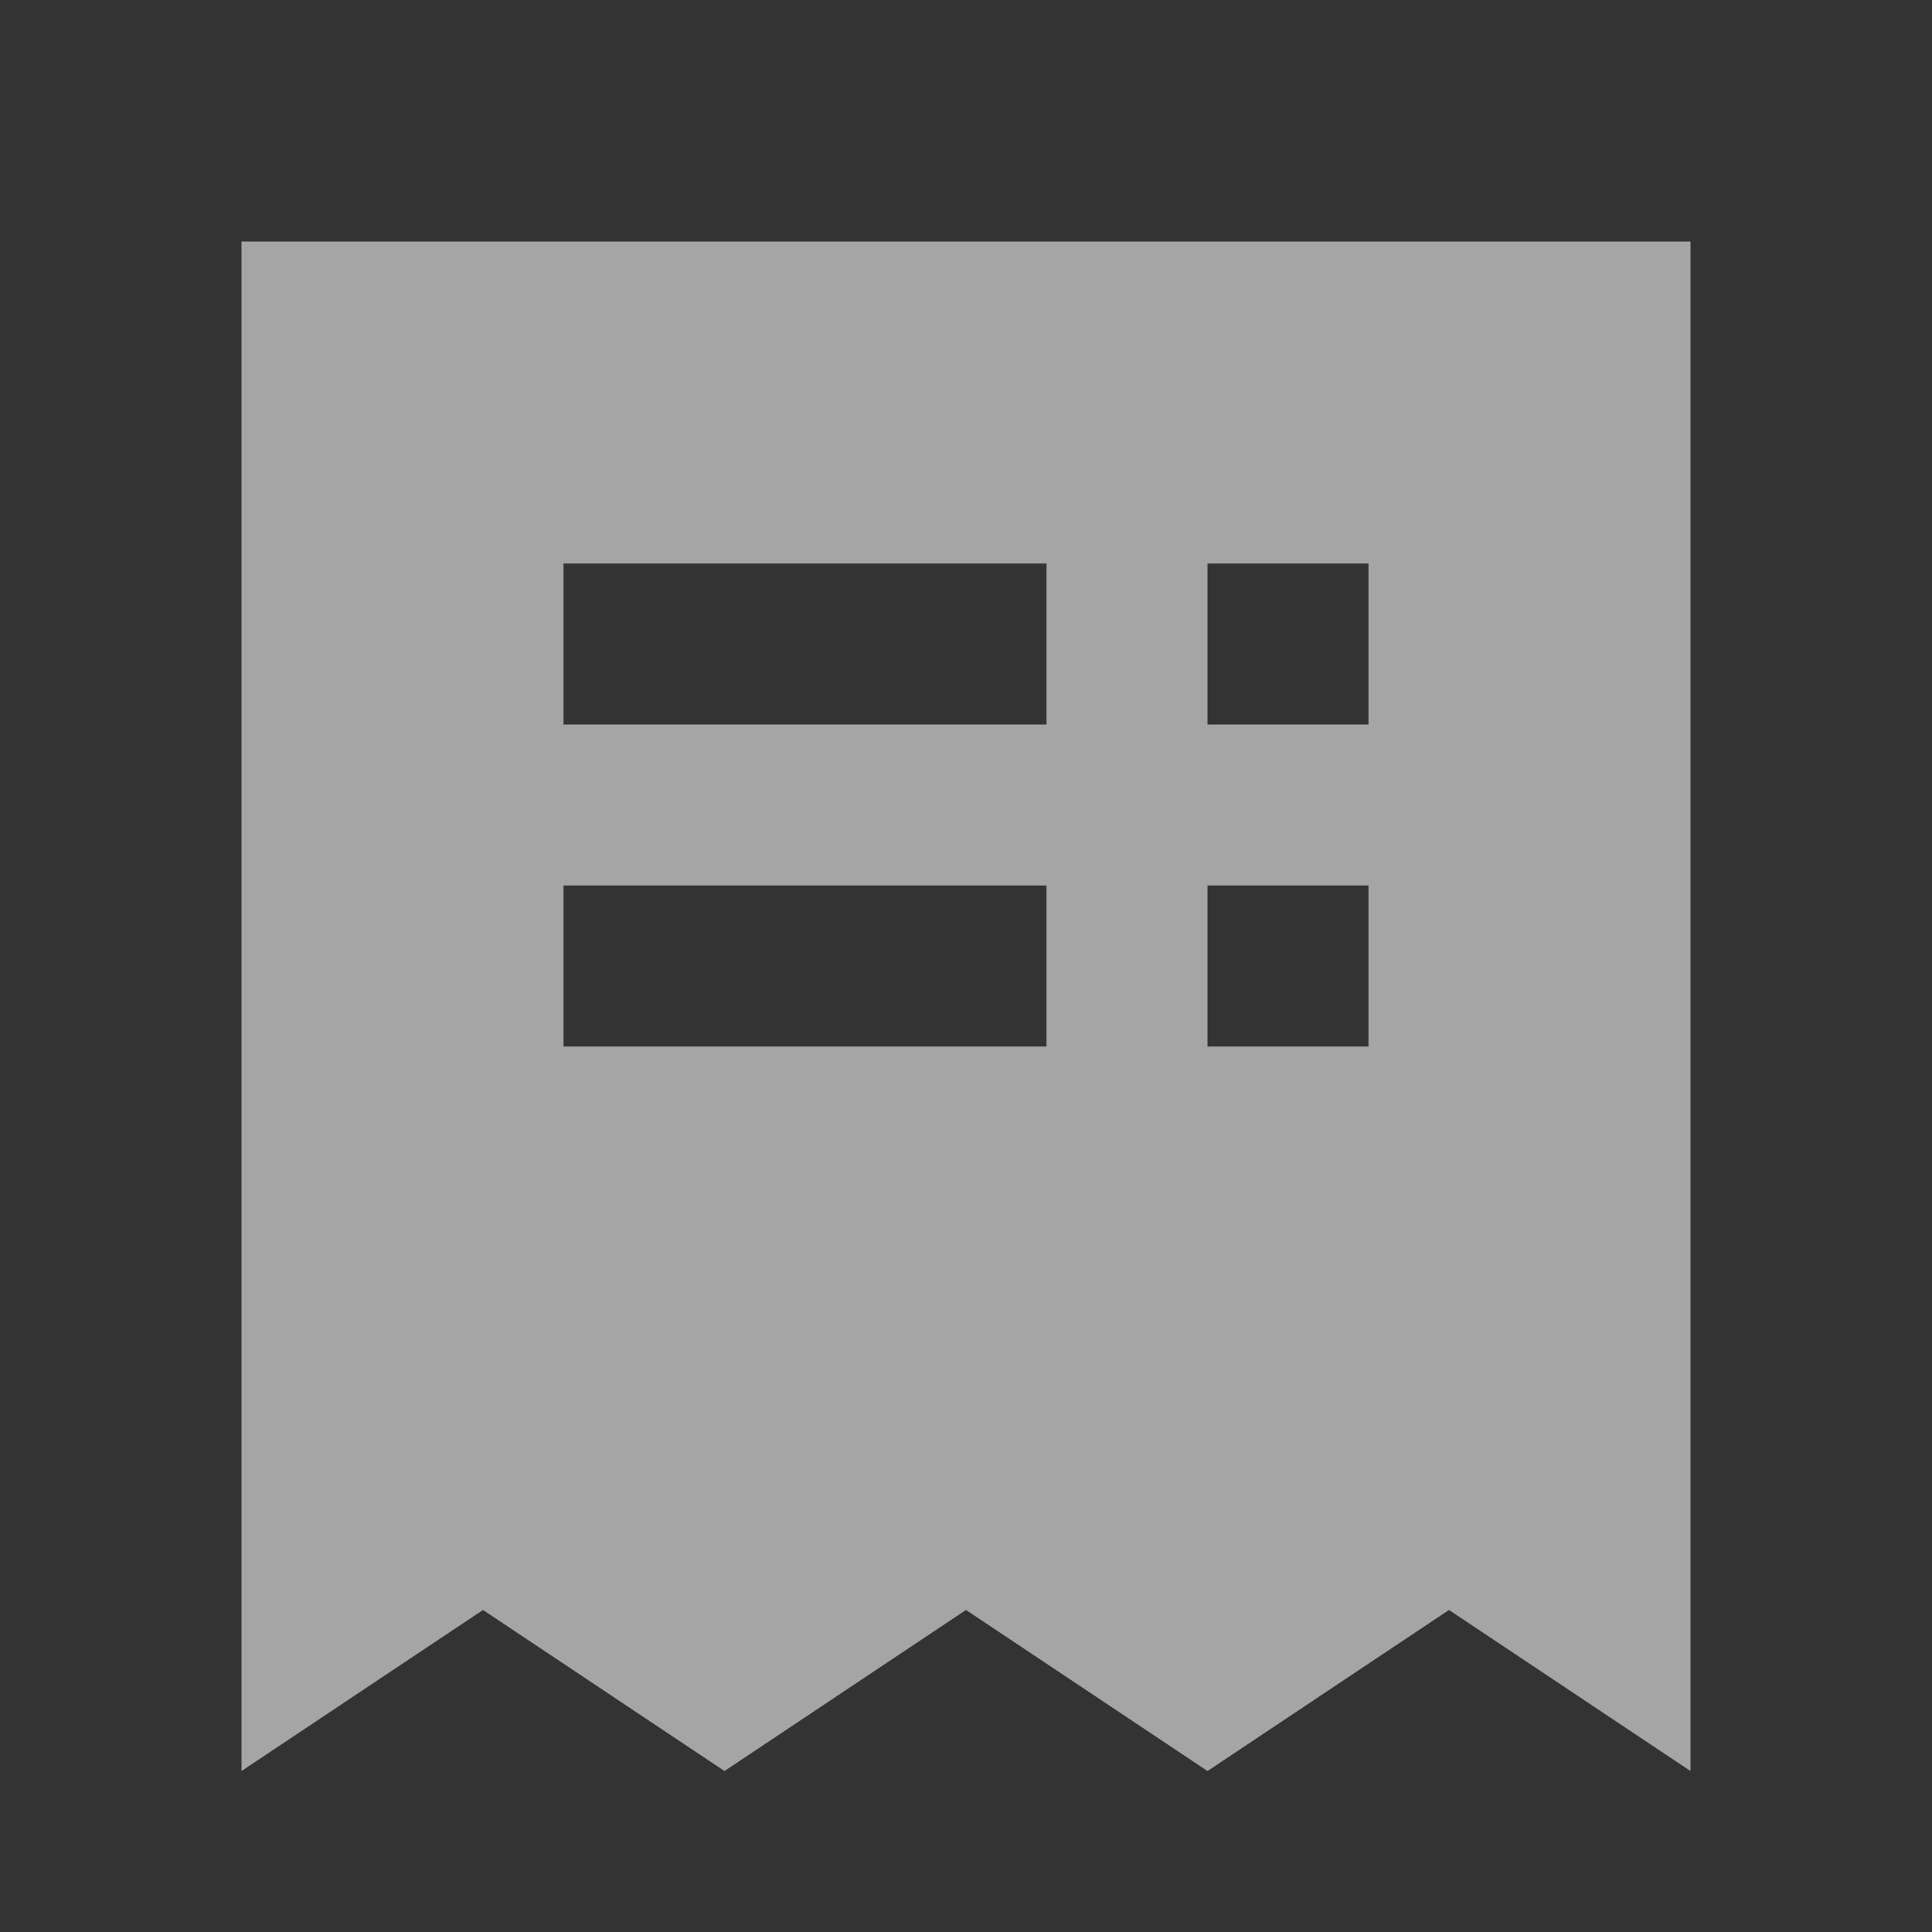 <svg preserveAspectRatio="none" width="100%" height="100%" overflow="visible" style="display: block;" viewBox="0 0 64 64" fill="none" xmlns="http://www.w3.org/2000/svg">
<rect x="0" y="0" width="64" height="64" fill="#333333" stroke="none"/>
<g id="mdi:invoice-line-items" opacity="0.56">
<path id="Vector" d="M8 58.667V8H56V58.667L48 53.333L40 58.667L32 53.333L24 58.667L16 53.333L8 58.667ZM45.333 24V18.667H40V24H45.333ZM34.667 24V18.667H18.667V24H34.667ZM34.667 29.333H18.667V34.667H34.667V29.333ZM40 34.667H45.333V29.333H40V34.667Z" fill="white"/>
</g>
</svg>
